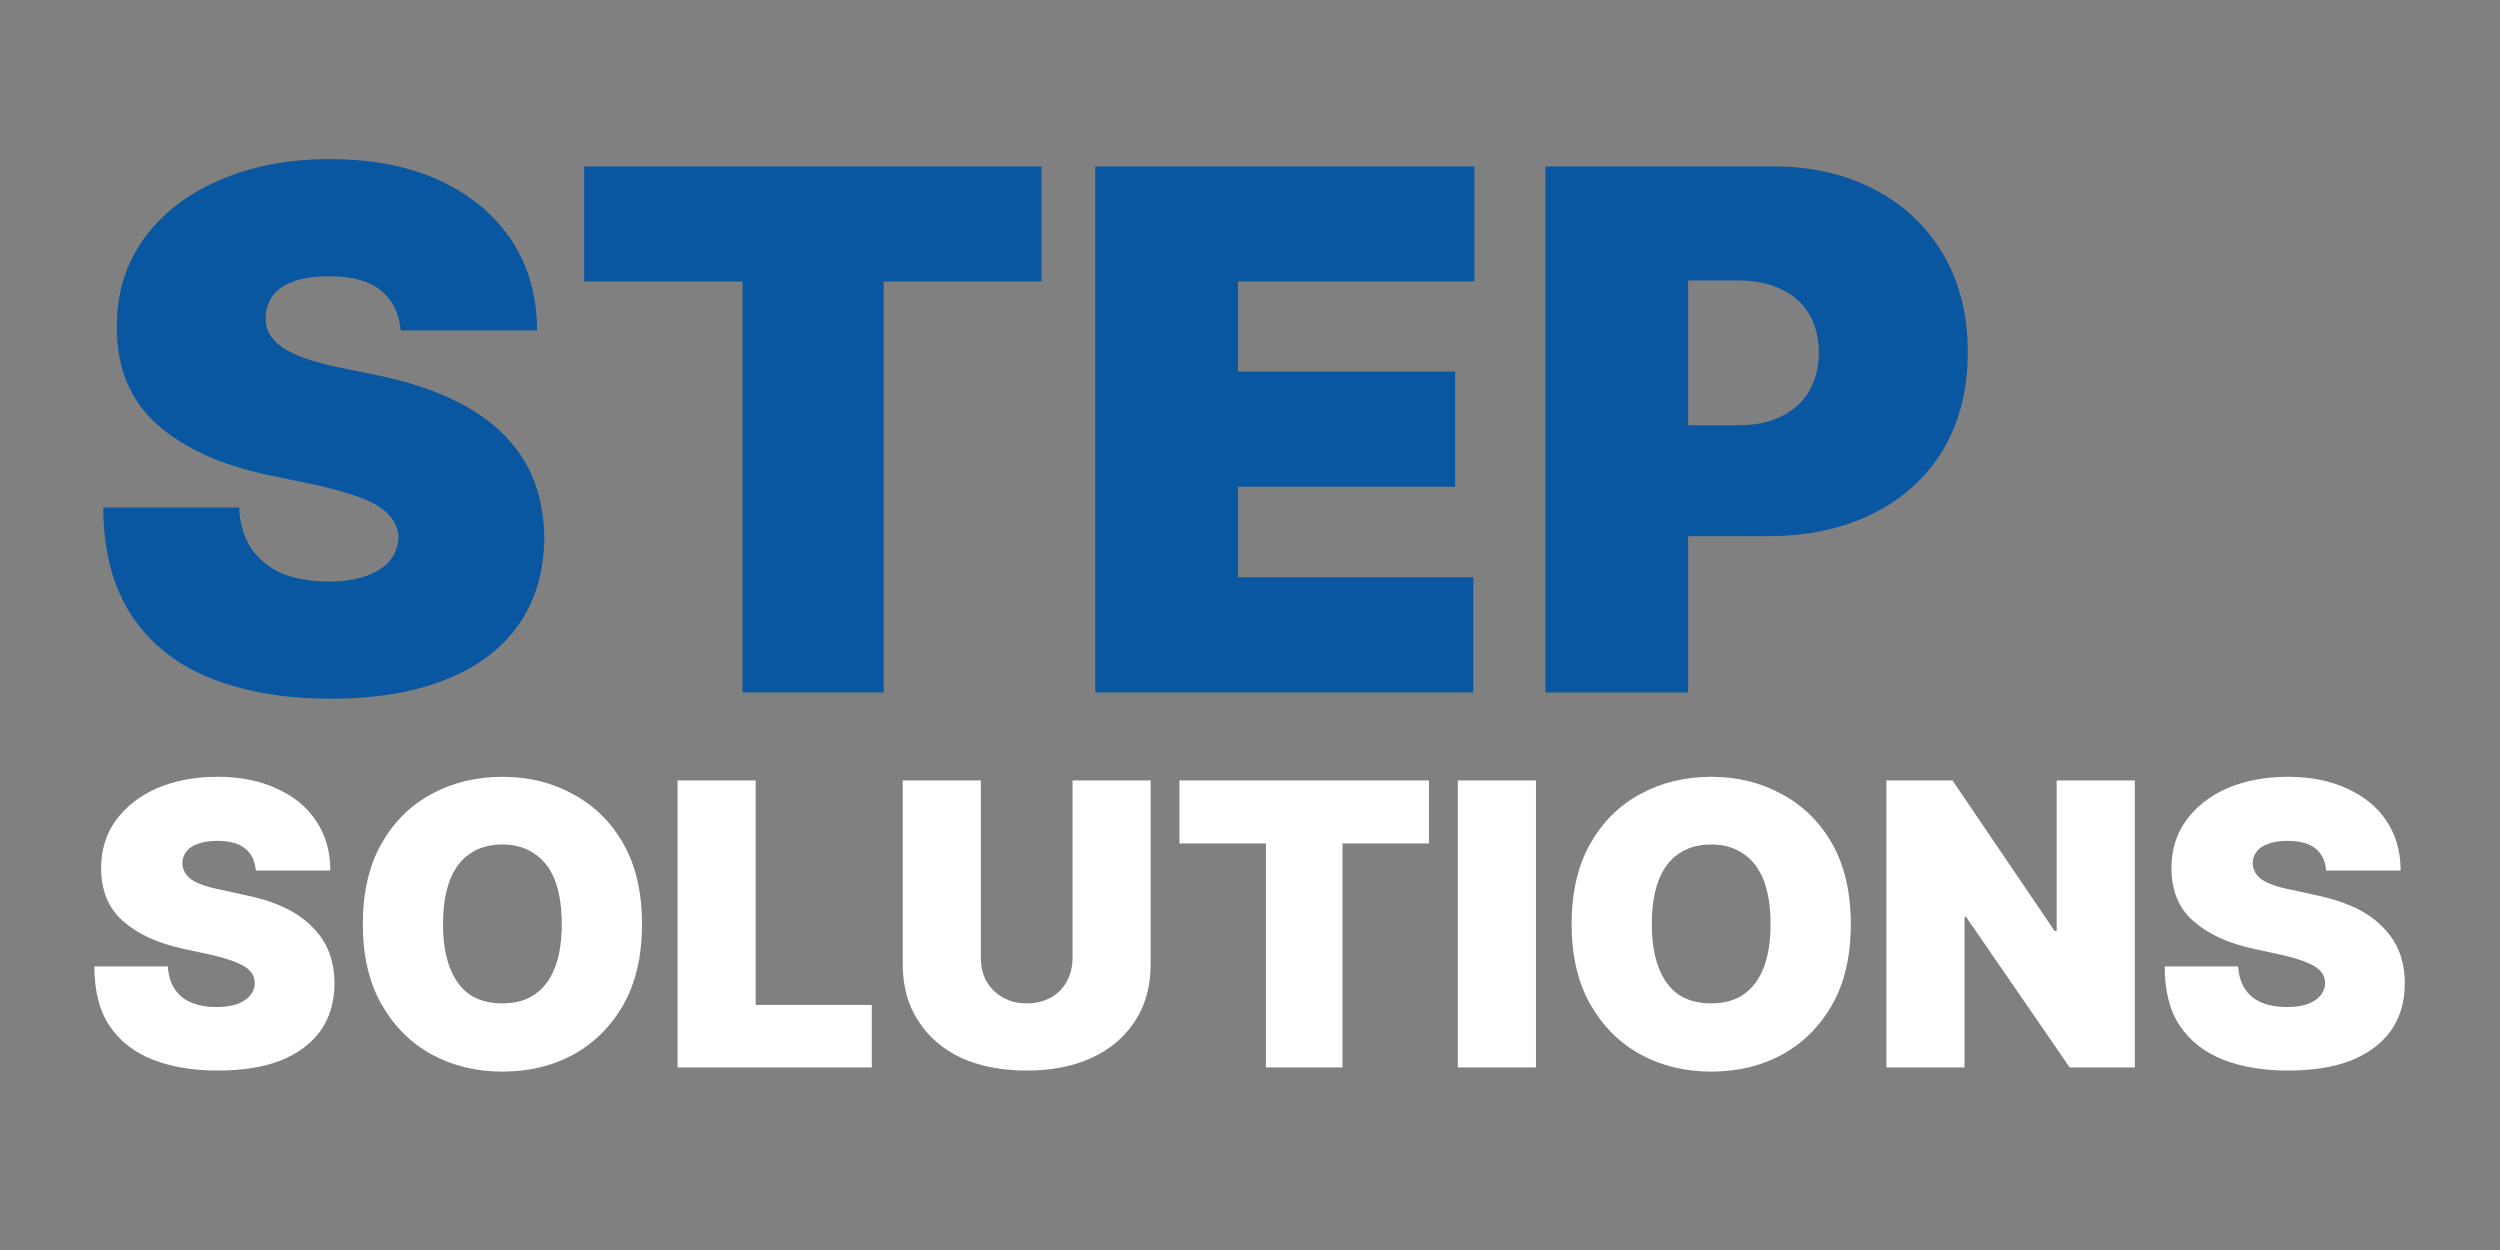<svg xmlns="http://www.w3.org/2000/svg" xmlns:xlink="http://www.w3.org/1999/xlink" width="100" zoomAndPan="magnify" viewBox="0 0 75 37.5" height="50" preserveAspectRatio="xMidYMid meet" version="1.0"><rect x="0" y="0" width="75" height="37.5" fill="#808080" stroke="none"/><defs><g/></defs><g fill="#0a57a1" fill-opacity="1"><g transform="translate(2.487, 20.773)"><g><path d="M 9.531 -10.859 C 9.488 -11.367 9.297 -11.766 8.953 -12.047 C 8.609 -12.336 8.094 -12.484 7.406 -12.484 C 6.957 -12.484 6.594 -12.43 6.312 -12.328 C 6.031 -12.223 5.82 -12.078 5.688 -11.891 C 5.562 -11.711 5.492 -11.508 5.484 -11.281 C 5.473 -11.094 5.508 -10.922 5.594 -10.766 C 5.676 -10.617 5.801 -10.484 5.969 -10.359 C 6.145 -10.242 6.367 -10.133 6.641 -10.031 C 6.91 -9.938 7.234 -9.848 7.609 -9.766 L 8.906 -9.5 C 9.781 -9.312 10.523 -9.066 11.141 -8.766 C 11.766 -8.461 12.273 -8.102 12.672 -7.688 C 13.066 -7.281 13.359 -6.82 13.547 -6.312 C 13.734 -5.812 13.832 -5.258 13.844 -4.656 C 13.832 -3.613 13.57 -2.734 13.062 -2.016 C 12.551 -1.297 11.816 -0.75 10.859 -0.375 C 9.91 0 8.766 0.188 7.422 0.188 C 6.055 0.188 4.863 -0.016 3.844 -0.422 C 2.82 -0.828 2.031 -1.453 1.469 -2.297 C 0.906 -3.141 0.617 -4.223 0.609 -5.547 L 4.688 -5.547 C 4.707 -5.066 4.828 -4.66 5.047 -4.328 C 5.266 -4.004 5.566 -3.754 5.953 -3.578 C 6.348 -3.41 6.82 -3.328 7.375 -3.328 C 7.82 -3.328 8.203 -3.383 8.516 -3.5 C 8.828 -3.613 9.062 -3.77 9.219 -3.969 C 9.375 -4.164 9.457 -4.395 9.469 -4.656 C 9.457 -4.895 9.375 -5.102 9.219 -5.281 C 9.07 -5.469 8.828 -5.633 8.484 -5.781 C 8.141 -5.926 7.676 -6.066 7.094 -6.203 L 5.516 -6.531 C 4.117 -6.832 3.02 -7.336 2.219 -8.047 C 1.414 -8.766 1.016 -9.738 1.016 -10.969 C 1.016 -11.977 1.285 -12.859 1.828 -13.609 C 2.367 -14.359 3.117 -14.941 4.078 -15.359 C 5.047 -15.785 6.156 -16 7.406 -16 C 8.676 -16 9.773 -15.785 10.703 -15.359 C 11.629 -14.93 12.348 -14.332 12.859 -13.562 C 13.367 -12.789 13.625 -11.891 13.625 -10.859 Z M 9.531 -10.859 "/></g></g></g><g fill="#0a57a1" fill-opacity="1"><g transform="translate(16.948, 20.773)"><g><path d="M 0.578 -12.328 L 0.578 -15.781 L 14.297 -15.781 L 14.297 -12.328 L 9.562 -12.328 L 9.562 0 L 5.328 0 L 5.328 -12.328 Z M 0.578 -12.328 "/></g></g></g><g fill="#0a57a1" fill-opacity="1"><g transform="translate(31.841, 20.773)"><g><path d="M 1.016 0 L 1.016 -15.781 L 12.391 -15.781 L 12.391 -12.328 L 5.297 -12.328 L 5.297 -9.625 L 11.812 -9.625 L 11.812 -6.172 L 5.297 -6.172 L 5.297 -3.453 L 12.359 -3.453 L 12.359 0 Z M 1.016 0 "/></g></g></g><g fill="#0a57a1" fill-opacity="1"><g transform="translate(45.346, 20.773)"><g><path d="M 1.016 0 L 1.016 -15.781 L 7.828 -15.781 C 9.004 -15.781 10.031 -15.547 10.906 -15.078 C 11.781 -14.617 12.461 -13.973 12.953 -13.141 C 13.441 -12.305 13.688 -11.328 13.688 -10.203 C 13.688 -9.078 13.438 -8.098 12.938 -7.266 C 12.438 -6.441 11.734 -5.805 10.828 -5.359 C 9.93 -4.91 8.879 -4.688 7.672 -4.688 L 3.609 -4.688 L 3.609 -8.016 L 6.812 -8.016 C 7.312 -8.016 7.738 -8.102 8.094 -8.281 C 8.457 -8.457 8.734 -8.707 8.922 -9.031 C 9.117 -9.363 9.219 -9.754 9.219 -10.203 C 9.219 -10.648 9.117 -11.035 8.922 -11.359 C 8.734 -11.68 8.457 -11.926 8.094 -12.094 C 7.738 -12.27 7.312 -12.359 6.812 -12.359 L 5.297 -12.359 L 5.297 0 Z M 1.016 0 "/></g></g></g><g fill="#ffffff" fill-opacity="1"><g transform="translate(2.487, 32.023)"><g><path d="M 5.188 -5.906 C 5.164 -6.188 5.062 -6.406 4.875 -6.562 C 4.688 -6.719 4.406 -6.797 4.031 -6.797 C 3.789 -6.797 3.594 -6.766 3.438 -6.703 C 3.289 -6.648 3.18 -6.578 3.109 -6.484 C 3.035 -6.391 2.992 -6.281 2.984 -6.156 C 2.984 -6.051 3.004 -5.957 3.047 -5.875 C 3.086 -5.789 3.156 -5.711 3.25 -5.641 C 3.344 -5.578 3.461 -5.52 3.609 -5.469 C 3.766 -5.414 3.945 -5.367 4.156 -5.328 L 4.859 -5.172 C 5.328 -5.078 5.734 -4.945 6.078 -4.781 C 6.422 -4.613 6.695 -4.414 6.906 -4.188 C 7.125 -3.969 7.285 -3.719 7.391 -3.438 C 7.492 -3.164 7.547 -2.863 7.547 -2.531 C 7.547 -1.969 7.406 -1.488 7.125 -1.094 C 6.844 -0.707 6.441 -0.41 5.922 -0.203 C 5.398 -0.004 4.773 0.094 4.047 0.094 C 3.297 0.094 2.645 -0.016 2.094 -0.234 C 1.539 -0.453 1.109 -0.789 0.797 -1.25 C 0.492 -1.707 0.344 -2.301 0.344 -3.031 L 2.547 -3.031 C 2.566 -2.758 2.633 -2.535 2.75 -2.359 C 2.863 -2.18 3.023 -2.047 3.234 -1.953 C 3.453 -1.859 3.711 -1.812 4.016 -1.812 C 4.266 -1.812 4.473 -1.844 4.641 -1.906 C 4.805 -1.969 4.93 -2.051 5.016 -2.156 C 5.109 -2.27 5.156 -2.395 5.156 -2.531 C 5.156 -2.664 5.113 -2.781 5.031 -2.875 C 4.945 -2.977 4.812 -3.066 4.625 -3.141 C 4.438 -3.223 4.18 -3.301 3.859 -3.375 L 3 -3.562 C 2.238 -3.727 1.641 -4.004 1.203 -4.391 C 0.766 -4.773 0.547 -5.305 0.547 -5.984 C 0.547 -6.523 0.691 -7 0.984 -7.406 C 1.285 -7.82 1.695 -8.145 2.219 -8.375 C 2.75 -8.602 3.352 -8.719 4.031 -8.719 C 4.727 -8.719 5.328 -8.598 5.828 -8.359 C 6.336 -8.129 6.727 -7.805 7 -7.391 C 7.281 -6.973 7.422 -6.477 7.422 -5.906 Z M 5.188 -5.906 "/></g></g></g><g fill="#ffffff" fill-opacity="1"><g transform="translate(10.369, 32.023)"><g><path d="M 8.891 -4.297 C 8.891 -3.336 8.703 -2.531 8.328 -1.875 C 7.953 -1.219 7.445 -0.719 6.812 -0.375 C 6.188 -0.039 5.484 0.125 4.703 0.125 C 3.922 0.125 3.211 -0.047 2.578 -0.391 C 1.953 -0.734 1.453 -1.234 1.078 -1.891 C 0.703 -2.547 0.516 -3.348 0.516 -4.297 C 0.516 -5.254 0.703 -6.062 1.078 -6.719 C 1.453 -7.375 1.953 -7.867 2.578 -8.203 C 3.211 -8.547 3.922 -8.719 4.703 -8.719 C 5.484 -8.719 6.188 -8.547 6.812 -8.203 C 7.445 -7.867 7.953 -7.375 8.328 -6.719 C 8.703 -6.062 8.891 -5.254 8.891 -4.297 Z M 6.484 -4.297 C 6.484 -4.816 6.414 -5.254 6.281 -5.609 C 6.145 -5.961 5.941 -6.227 5.672 -6.406 C 5.41 -6.594 5.086 -6.688 4.703 -6.688 C 4.316 -6.688 3.988 -6.594 3.719 -6.406 C 3.457 -6.227 3.258 -5.961 3.125 -5.609 C 2.988 -5.254 2.922 -4.816 2.922 -4.297 C 2.922 -3.785 2.988 -3.352 3.125 -3 C 3.258 -2.645 3.457 -2.375 3.719 -2.188 C 3.988 -2.008 4.316 -1.922 4.703 -1.922 C 5.086 -1.922 5.41 -2.008 5.672 -2.188 C 5.941 -2.375 6.145 -2.645 6.281 -3 C 6.414 -3.352 6.484 -3.785 6.484 -4.297 Z M 6.484 -4.297 "/></g></g></g><g fill="#ffffff" fill-opacity="1"><g transform="translate(19.779, 32.023)"><g><path d="M 0.547 0 L 0.547 -8.609 L 2.891 -8.609 L 2.891 -1.875 L 6.375 -1.875 L 6.375 0 Z M 0.547 0 "/></g></g></g><g fill="#ffffff" fill-opacity="1"><g transform="translate(26.535, 32.023)"><g><path d="M 5.641 -8.609 L 7.984 -8.609 L 7.984 -3.094 C 7.984 -2.438 7.828 -1.867 7.516 -1.391 C 7.203 -0.91 6.766 -0.539 6.203 -0.281 C 5.648 -0.031 5.004 0.094 4.266 0.094 C 3.523 0.094 2.875 -0.031 2.312 -0.281 C 1.758 -0.539 1.328 -0.91 1.016 -1.391 C 0.703 -1.867 0.547 -2.438 0.547 -3.094 L 0.547 -8.609 L 2.891 -8.609 L 2.891 -3.297 C 2.891 -3.023 2.945 -2.785 3.062 -2.578 C 3.188 -2.367 3.352 -2.207 3.562 -2.094 C 3.77 -1.977 4.004 -1.922 4.266 -1.922 C 4.535 -1.922 4.773 -1.977 4.984 -2.094 C 5.191 -2.207 5.352 -2.367 5.469 -2.578 C 5.582 -2.785 5.641 -3.023 5.641 -3.297 Z M 5.641 -8.609 "/></g></g></g><g fill="#ffffff" fill-opacity="1"><g transform="translate(35.072, 32.023)"><g><path d="M 0.312 -6.719 L 0.312 -8.609 L 7.797 -8.609 L 7.797 -6.719 L 5.203 -6.719 L 5.203 0 L 2.906 0 L 2.906 -6.719 Z M 0.312 -6.719 "/></g></g></g><g fill="#ffffff" fill-opacity="1"><g transform="translate(43.188, 32.023)"><g><path d="M 2.891 -8.609 L 2.891 0 L 0.547 0 L 0.547 -8.609 Z M 2.891 -8.609 "/></g></g></g><g fill="#ffffff" fill-opacity="1"><g transform="translate(46.633, 32.023)"><g><path d="M 8.891 -4.297 C 8.891 -3.336 8.703 -2.531 8.328 -1.875 C 7.953 -1.219 7.445 -0.719 6.812 -0.375 C 6.188 -0.039 5.484 0.125 4.703 0.125 C 3.922 0.125 3.211 -0.047 2.578 -0.391 C 1.953 -0.734 1.453 -1.234 1.078 -1.891 C 0.703 -2.547 0.516 -3.348 0.516 -4.297 C 0.516 -5.254 0.703 -6.062 1.078 -6.719 C 1.453 -7.375 1.953 -7.867 2.578 -8.203 C 3.211 -8.547 3.922 -8.719 4.703 -8.719 C 5.484 -8.719 6.188 -8.547 6.812 -8.203 C 7.445 -7.867 7.953 -7.375 8.328 -6.719 C 8.703 -6.062 8.891 -5.254 8.891 -4.297 Z M 6.484 -4.297 C 6.484 -4.816 6.414 -5.254 6.281 -5.609 C 6.145 -5.961 5.941 -6.227 5.672 -6.406 C 5.41 -6.594 5.086 -6.688 4.703 -6.688 C 4.316 -6.688 3.988 -6.594 3.719 -6.406 C 3.457 -6.227 3.258 -5.961 3.125 -5.609 C 2.988 -5.254 2.922 -4.816 2.922 -4.297 C 2.922 -3.785 2.988 -3.352 3.125 -3 C 3.258 -2.645 3.457 -2.375 3.719 -2.188 C 3.988 -2.008 4.316 -1.922 4.703 -1.922 C 5.086 -1.922 5.41 -2.008 5.672 -2.188 C 5.941 -2.375 6.145 -2.645 6.281 -3 C 6.414 -3.352 6.484 -3.785 6.484 -4.297 Z M 6.484 -4.297 "/></g></g></g><g fill="#ffffff" fill-opacity="1"><g transform="translate(56.044, 32.023)"><g><path d="M 8 -8.609 L 8 0 L 6.047 0 L 2.938 -4.516 L 2.891 -4.516 L 2.891 0 L 0.547 0 L 0.547 -8.609 L 2.531 -8.609 L 5.594 -4.094 L 5.656 -4.094 L 5.656 -8.609 Z M 8 -8.609 "/></g></g></g><g fill="#ffffff" fill-opacity="1"><g transform="translate(64.597, 32.023)"><g><path d="M 5.188 -5.906 C 5.164 -6.188 5.062 -6.406 4.875 -6.562 C 4.688 -6.719 4.406 -6.797 4.031 -6.797 C 3.789 -6.797 3.594 -6.766 3.438 -6.703 C 3.289 -6.648 3.18 -6.578 3.109 -6.484 C 3.035 -6.391 2.992 -6.281 2.984 -6.156 C 2.984 -6.051 3.004 -5.957 3.047 -5.875 C 3.086 -5.789 3.156 -5.711 3.25 -5.641 C 3.344 -5.578 3.461 -5.52 3.609 -5.469 C 3.766 -5.414 3.945 -5.367 4.156 -5.328 L 4.859 -5.172 C 5.328 -5.078 5.734 -4.945 6.078 -4.781 C 6.422 -4.613 6.695 -4.414 6.906 -4.188 C 7.125 -3.969 7.285 -3.719 7.391 -3.438 C 7.492 -3.164 7.547 -2.863 7.547 -2.531 C 7.547 -1.969 7.406 -1.488 7.125 -1.094 C 6.844 -0.707 6.441 -0.41 5.922 -0.203 C 5.398 -0.004 4.773 0.094 4.047 0.094 C 3.297 0.094 2.645 -0.016 2.094 -0.234 C 1.539 -0.453 1.109 -0.789 0.797 -1.25 C 0.492 -1.707 0.344 -2.301 0.344 -3.031 L 2.547 -3.031 C 2.566 -2.758 2.633 -2.535 2.75 -2.359 C 2.863 -2.18 3.023 -2.047 3.234 -1.953 C 3.453 -1.859 3.711 -1.812 4.016 -1.812 C 4.266 -1.812 4.473 -1.844 4.641 -1.906 C 4.805 -1.969 4.93 -2.051 5.016 -2.156 C 5.109 -2.27 5.156 -2.395 5.156 -2.531 C 5.156 -2.664 5.113 -2.781 5.031 -2.875 C 4.945 -2.977 4.812 -3.066 4.625 -3.141 C 4.438 -3.223 4.18 -3.301 3.859 -3.375 L 3 -3.562 C 2.238 -3.727 1.641 -4.004 1.203 -4.391 C 0.766 -4.773 0.547 -5.305 0.547 -5.984 C 0.547 -6.523 0.691 -7 0.984 -7.406 C 1.285 -7.82 1.695 -8.145 2.219 -8.375 C 2.75 -8.602 3.352 -8.719 4.031 -8.719 C 4.727 -8.719 5.328 -8.598 5.828 -8.359 C 6.336 -8.129 6.727 -7.805 7 -7.391 C 7.281 -6.973 7.422 -6.477 7.422 -5.906 Z M 5.188 -5.906 "/></g></g></g></svg>